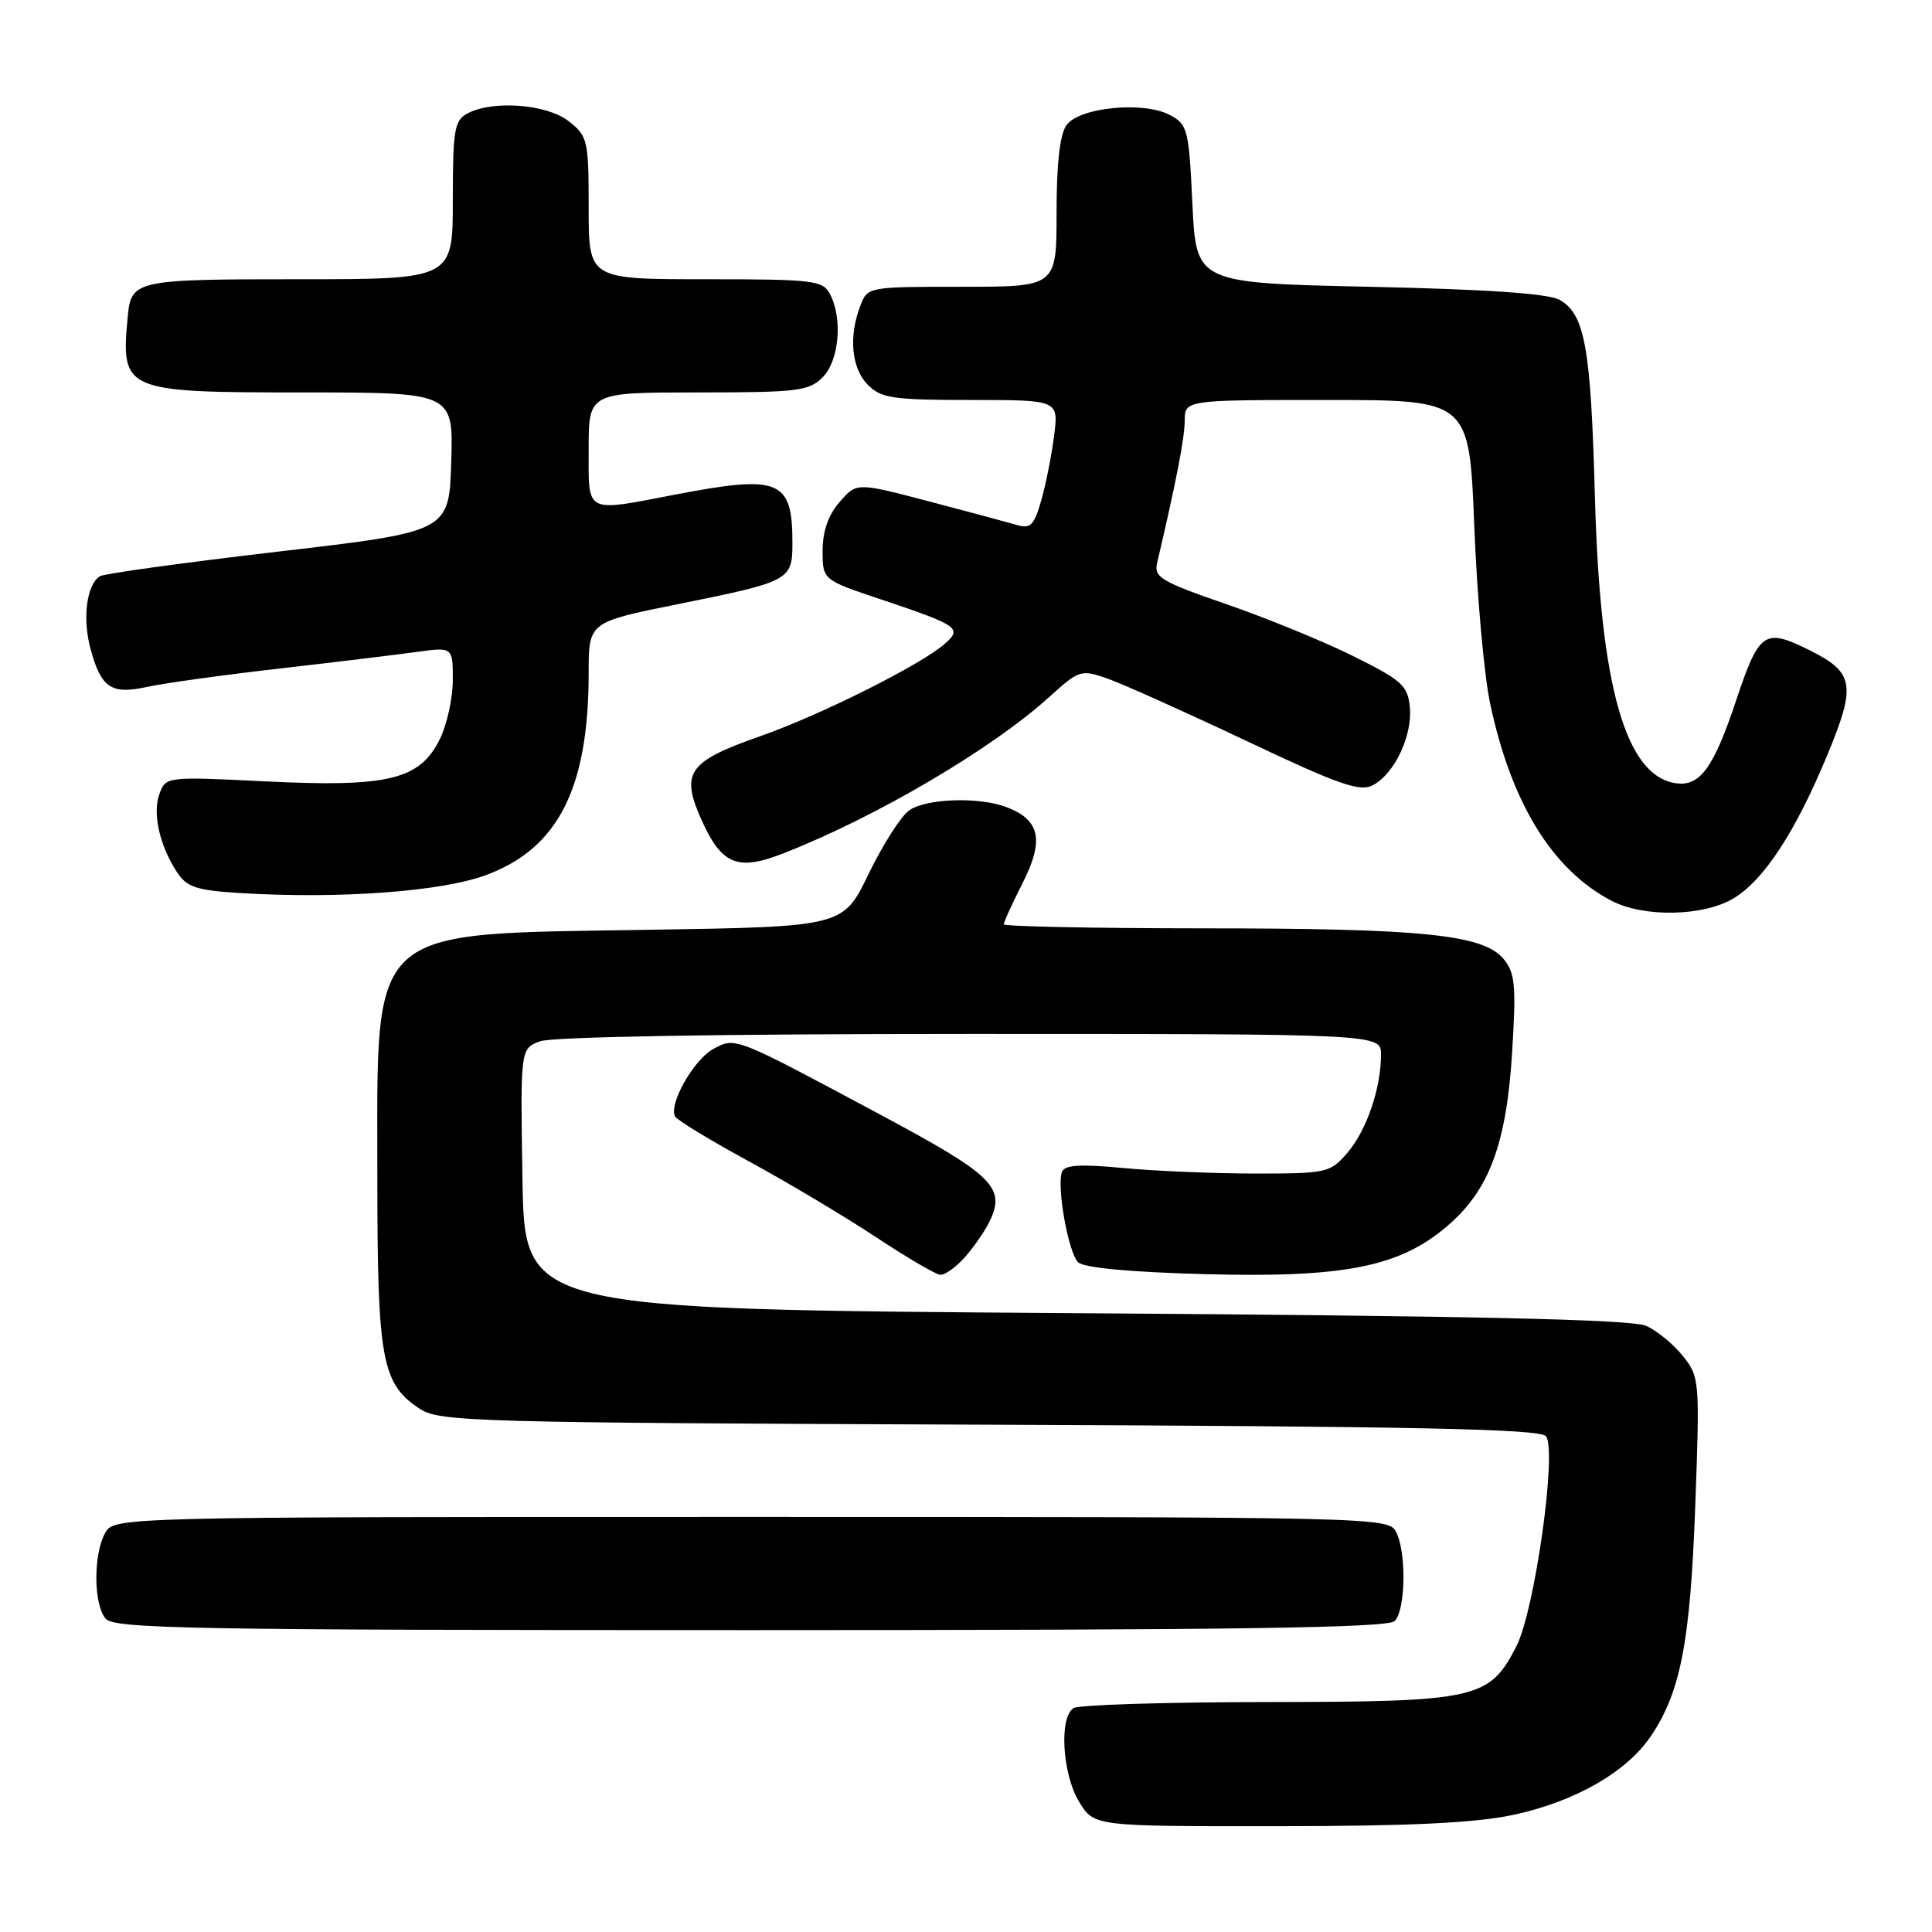<?xml version="1.0" encoding="UTF-8" standalone="no"?>
<!DOCTYPE svg PUBLIC "-//W3C//DTD SVG 1.1//EN" "http://www.w3.org/Graphics/SVG/1.1/DTD/svg11.dtd" >
<svg xmlns="http://www.w3.org/2000/svg" xmlns:xlink="http://www.w3.org/1999/xlink" version="1.1" viewBox="0 0 256 256">
 <g >
 <path fill="currentColor"
d=" M 200.47 240.49 C 208.63 238.76 215.53 234.82 218.74 230.06 C 222.70 224.19 223.97 217.57 224.63 199.55 C 225.24 182.89 225.20 182.44 222.99 179.68 C 221.75 178.12 219.56 176.32 218.12 175.68 C 216.22 174.83 195.31 174.36 142.50 174.00 C 69.50 173.50 69.50 173.50 69.23 156.23 C 68.95 138.97 68.95 138.97 71.54 137.98 C 73.12 137.38 95.28 137.00 128.57 137.00 C 183.00 137.00 183.00 137.00 182.99 139.75 C 182.99 144.22 181.07 149.80 178.54 152.75 C 176.26 155.40 175.83 155.50 166.34 155.50 C 160.93 155.50 153.06 155.17 148.85 154.77 C 143.12 154.23 141.08 154.35 140.72 155.28 C 139.99 157.19 141.55 165.95 142.85 167.25 C 143.59 167.99 149.67 168.56 159.60 168.83 C 178.15 169.33 185.44 167.88 191.78 162.45 C 197.34 157.69 199.62 151.58 200.37 139.36 C 200.91 130.59 200.76 128.93 199.25 127.09 C 196.58 123.83 188.54 123.01 159.25 123.01 C 144.81 123.00 133.00 122.76 133.00 122.47 C 133.00 122.17 134.14 119.69 135.53 116.95 C 138.38 111.31 137.81 108.64 133.37 106.95 C 129.71 105.56 122.74 105.79 120.47 107.38 C 119.39 108.14 116.97 111.92 115.11 115.77 C 111.72 122.79 111.72 122.79 86.11 123.20 C 48.26 123.82 50.00 122.24 50.00 156.00 C 50.00 180.20 50.58 183.37 55.62 186.67 C 58.25 188.39 62.65 188.52 131.11 188.78 C 187.47 189.00 204.04 189.34 204.84 190.30 C 206.35 192.13 203.38 213.33 200.94 218.12 C 197.36 225.13 195.73 225.50 168.00 225.53 C 154.53 225.54 142.94 225.90 142.25 226.33 C 140.31 227.55 140.76 235.09 142.99 238.75 C 144.97 242.00 144.97 242.00 169.24 241.98 C 186.77 241.97 195.44 241.56 200.47 240.49 Z  M 184.80 214.80 C 186.27 213.33 186.38 205.58 184.96 202.93 C 183.95 201.05 181.95 201.00 99.50 201.00 C 15.07 201.00 15.07 201.00 13.90 203.19 C 12.35 206.08 12.40 212.58 13.99 214.48 C 15.09 215.82 25.40 216.00 99.42 216.00 C 163.56 216.00 183.89 215.71 184.80 214.80 Z  M 127.70 166.75 C 128.83 165.51 130.29 163.45 130.96 162.16 C 133.41 157.42 131.85 155.84 116.78 147.77 C 97.22 137.30 97.49 137.40 94.54 138.98 C 91.92 140.38 88.52 146.41 89.47 147.96 C 89.79 148.47 94.20 151.15 99.28 153.91 C 104.35 156.67 111.88 161.16 116.00 163.88 C 120.12 166.61 123.98 168.87 124.58 168.92 C 125.17 168.96 126.57 167.99 127.70 166.75 Z  M 229.77 119.00 C 233.73 116.59 237.88 110.25 242.03 100.28 C 246.01 90.72 245.74 89.12 239.68 86.11 C 233.79 83.19 233.09 83.69 230.03 92.86 C 227.10 101.65 225.29 104.17 222.20 103.80 C 215.44 102.99 212.03 91.11 211.34 66.00 C 210.80 46.02 210.02 41.66 206.67 39.74 C 205.19 38.90 197.15 38.34 181.50 38.00 C 158.50 37.50 158.50 37.50 158.00 27.03 C 157.53 17.11 157.37 16.48 155.00 15.23 C 151.51 13.39 143.05 14.21 141.33 16.56 C 140.44 17.78 140.00 21.60 140.00 28.19 C 140.00 38.00 140.00 38.00 127.48 38.00 C 114.95 38.00 114.95 38.00 113.98 40.57 C 112.42 44.64 112.84 48.84 115.00 51.00 C 116.77 52.77 118.33 53.00 128.64 53.00 C 140.28 53.00 140.28 53.00 139.67 57.75 C 139.34 60.36 138.57 64.23 137.96 66.35 C 137.01 69.65 136.54 70.10 134.68 69.55 C 133.48 69.20 128.22 67.78 123.00 66.41 C 113.50 63.92 113.50 63.92 111.25 66.52 C 109.75 68.24 109.00 70.40 109.00 72.97 C 109.00 76.84 109.00 76.84 116.75 79.43 C 126.94 82.85 127.51 83.24 125.27 85.24 C 122.19 88.01 108.80 94.72 100.71 97.56 C 91.25 100.87 90.18 102.35 92.86 108.43 C 95.61 114.63 97.68 115.49 103.94 113.02 C 116.22 108.19 131.40 99.25 138.98 92.40 C 143.03 88.74 143.22 88.68 146.82 89.94 C 148.84 90.66 157.11 94.37 165.19 98.19 C 177.50 104.02 180.20 104.96 181.93 104.04 C 184.80 102.50 187.17 97.47 186.81 93.69 C 186.53 90.83 185.76 90.14 179.30 86.93 C 175.34 84.97 167.76 81.87 162.46 80.04 C 153.87 77.08 152.88 76.49 153.32 74.61 C 155.83 63.93 156.97 58.07 156.98 55.75 C 157.00 53.00 157.00 53.00 175.84 53.00 C 194.69 53.00 194.69 53.00 195.35 69.75 C 195.71 78.96 196.66 89.54 197.46 93.27 C 200.27 106.45 205.68 115.23 213.50 119.34 C 217.80 121.60 225.77 121.44 229.77 119.00 Z  M 64.49 115.92 C 73.98 112.37 78.00 104.40 78.00 89.17 C 78.00 82.44 78.00 82.44 89.75 80.07 C 104.74 77.05 105.00 76.91 105.00 71.90 C 105.00 63.59 103.31 62.89 89.66 65.50 C 77.34 67.86 78.00 68.20 78.00 59.50 C 78.00 52.00 78.00 52.00 92.50 52.00 C 105.67 52.00 107.18 51.82 109.00 50.00 C 111.20 47.80 111.69 42.16 109.96 38.93 C 109.01 37.15 107.73 37.00 93.46 37.00 C 78.00 37.00 78.00 37.00 78.00 27.57 C 78.00 18.58 77.88 18.05 75.37 16.07 C 72.47 13.79 65.29 13.24 61.93 15.04 C 60.21 15.96 60.00 17.21 60.00 26.54 C 60.00 37.00 60.00 37.00 39.62 37.00 C 17.89 37.00 17.37 37.11 16.92 42.01 C 16.01 51.83 16.39 52.00 40.11 52.00 C 60.08 52.00 60.08 52.00 59.79 61.23 C 59.50 70.45 59.50 70.45 36.88 73.09 C 24.44 74.54 13.80 76.01 13.24 76.35 C 11.49 77.43 10.90 81.91 11.98 85.92 C 13.39 91.17 14.73 92.07 19.53 91.01 C 21.71 90.53 29.57 89.44 37.00 88.59 C 44.42 87.74 52.64 86.74 55.25 86.38 C 60.00 85.73 60.00 85.73 60.00 90.11 C 60.00 92.53 59.21 96.08 58.25 98.00 C 55.59 103.33 51.40 104.33 35.24 103.54 C 22.05 102.89 21.97 102.90 21.13 105.19 C 20.18 107.75 21.14 112.05 23.46 115.58 C 24.75 117.55 26.02 117.97 31.74 118.33 C 44.98 119.14 58.53 118.15 64.49 115.92 Z "/>
</g>
</svg>